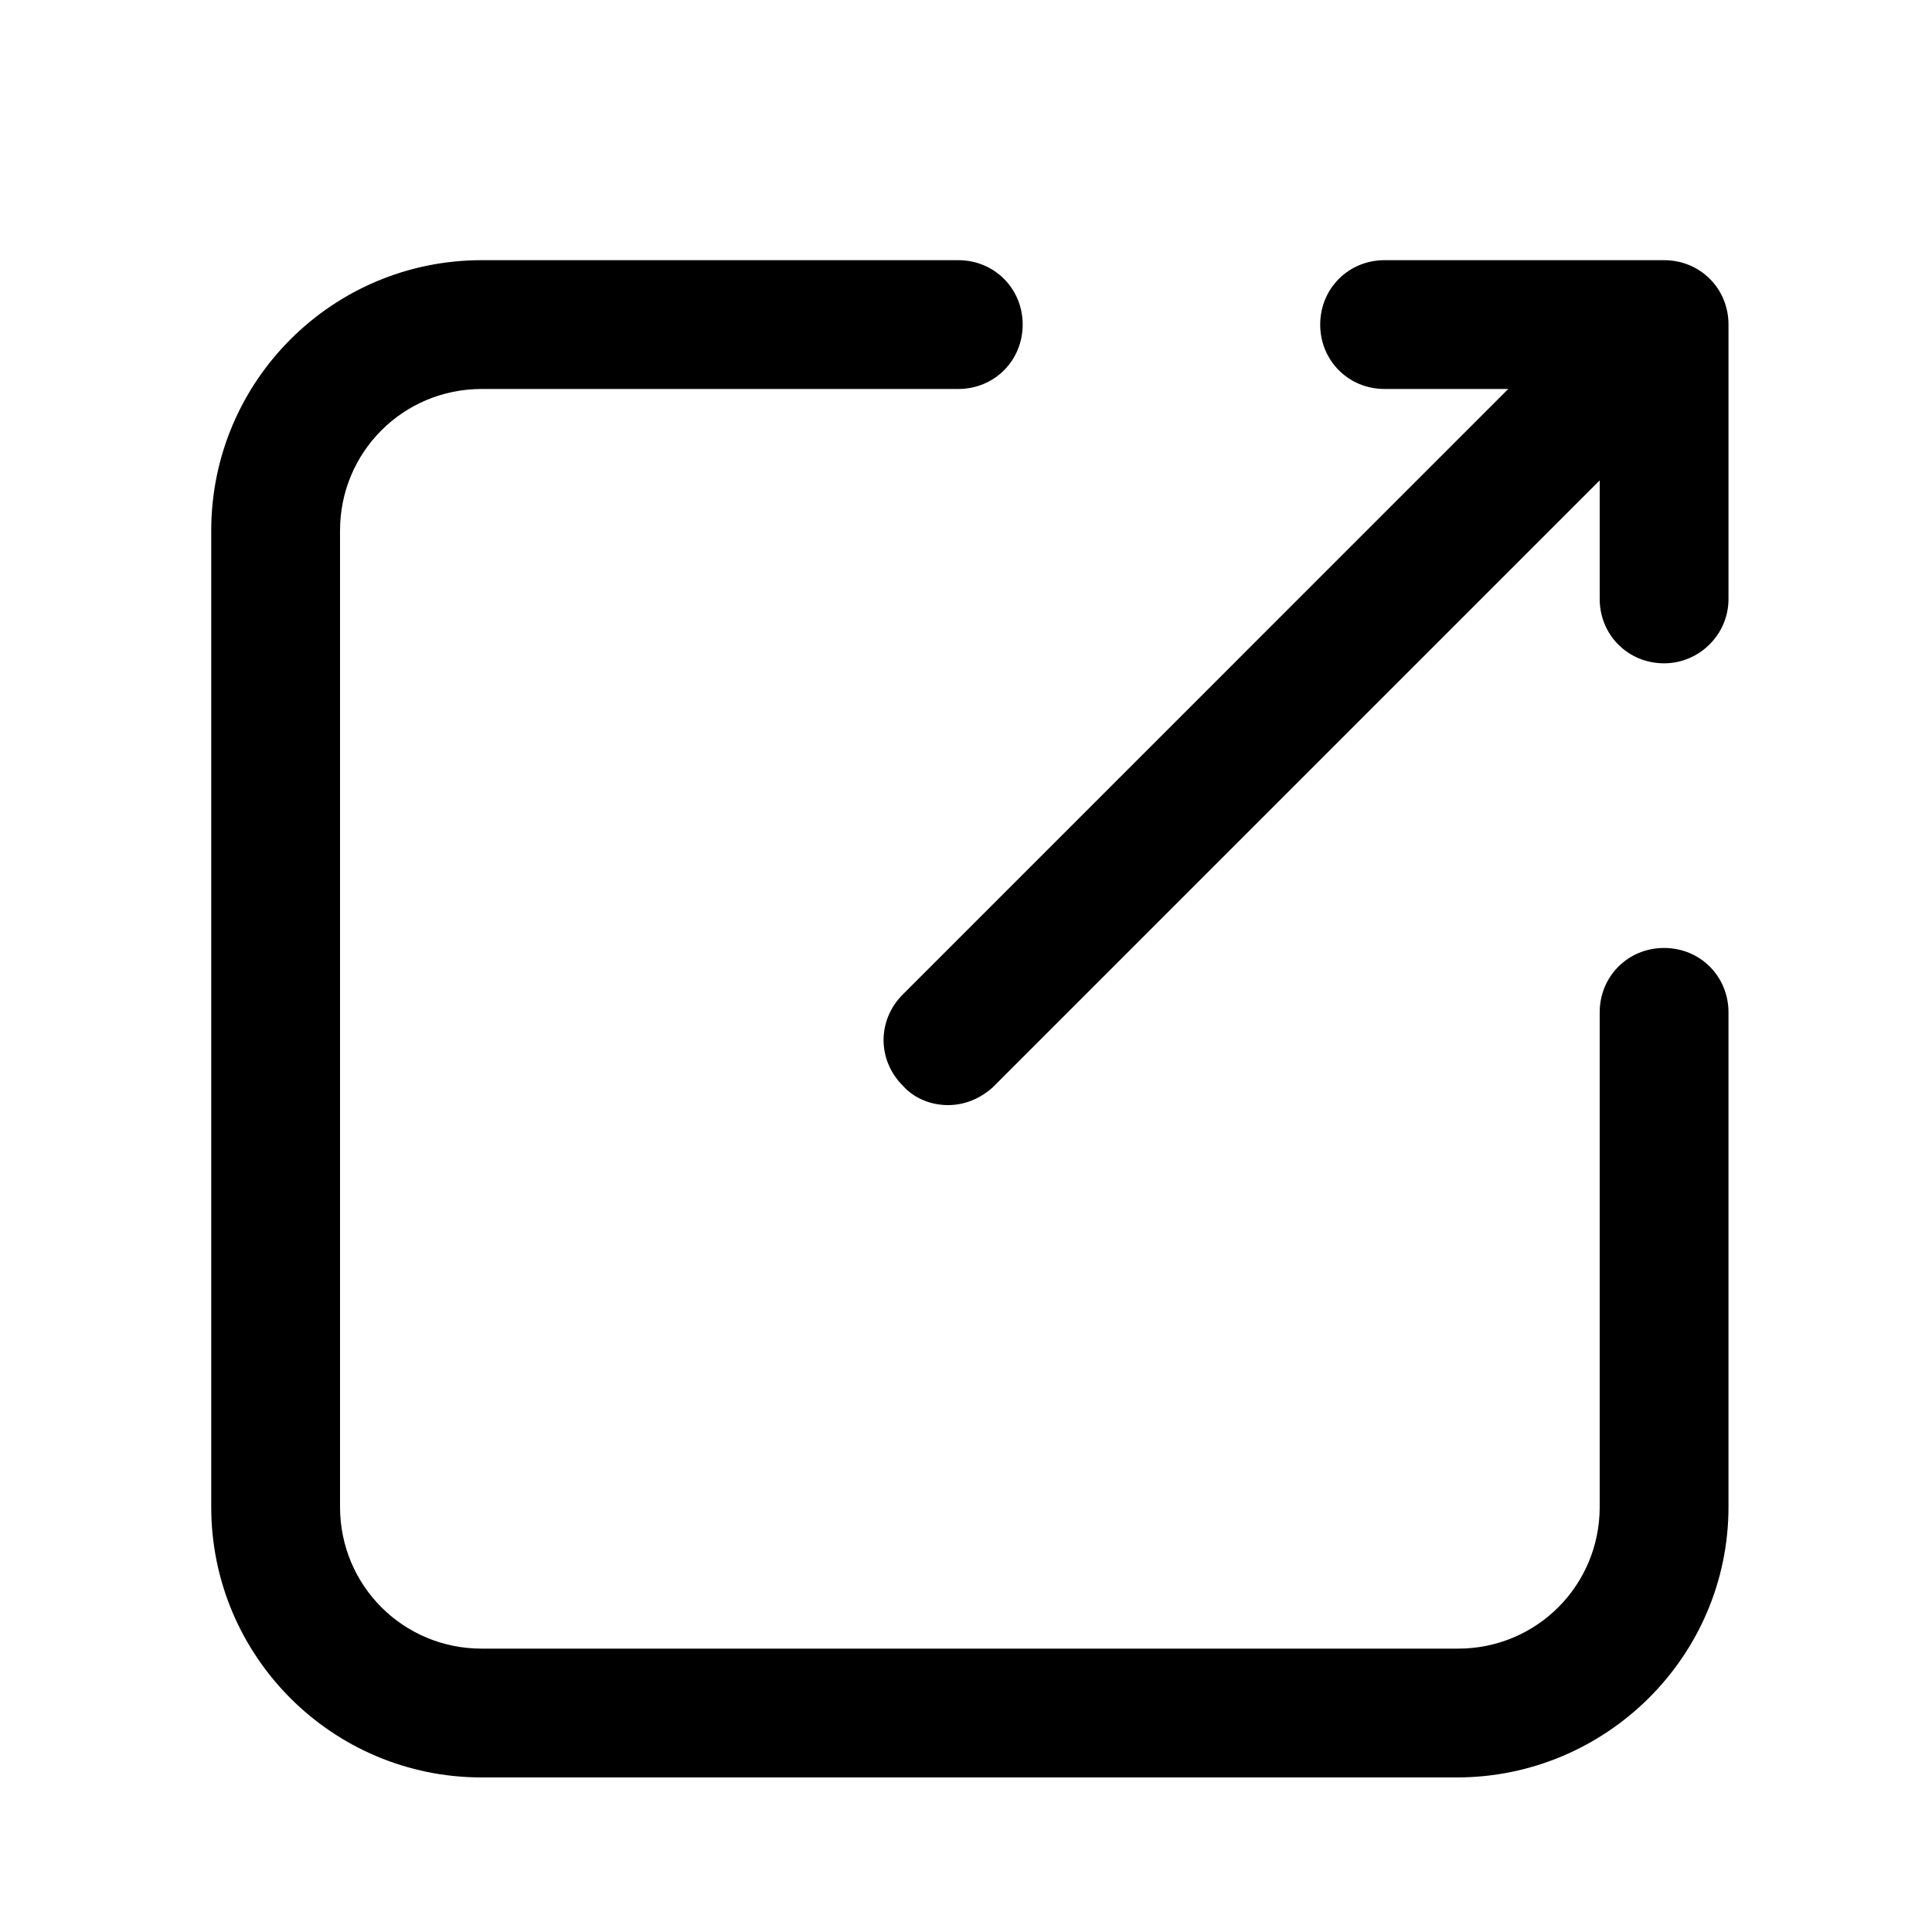 <svg t="1576651594120" class="icon" viewBox="0 0 1024 1024" version="1.1" xmlns="http://www.w3.org/2000/svg" p-id="838" width="200" height="200"><path d="M772.096 942.08H255.317c-79.189 0-143.36-64.171-143.36-143.36V281.259c0-79.189 64.171-143.36 143.36-143.36h252.587c19.115 0 34.133 15.019 34.133 34.133s-15.019 34.133-34.133 34.133h-252.587c-41.643 0-75.093 33.451-75.093 75.093V798.72c0 41.643 33.451 75.093 75.093 75.093h517.461c41.643 0 75.093-33.451 75.093-75.093V536.576c0-19.115 15.019-34.133 34.133-34.133s34.133 15.019 34.133 34.133V798.72c0 79.189-64.853 143.36-144.043 143.36zM882.005 351.573c-19.115 0-34.133-15.019-34.133-34.133V206.165h-114.005c-19.115 0-34.133-15.019-34.133-34.133s15.019-34.133 34.133-34.133h148.139c19.115 0 34.133 15.019 34.133 34.133v145.408c0 19.115-15.701 34.133-34.133 34.133z" p-id="839"></path><path d="M502.443 585.728c-8.875 0-17.749-3.413-23.893-10.24-13.653-13.653-13.653-34.816 0-48.469L834.901 170.667c13.653-13.653 34.816-13.653 48.469 0s13.653 34.816 0 48.469L526.336 576.171c-6.827 6.144-15.019 9.557-23.893 9.557z" p-id="840"></path></svg>